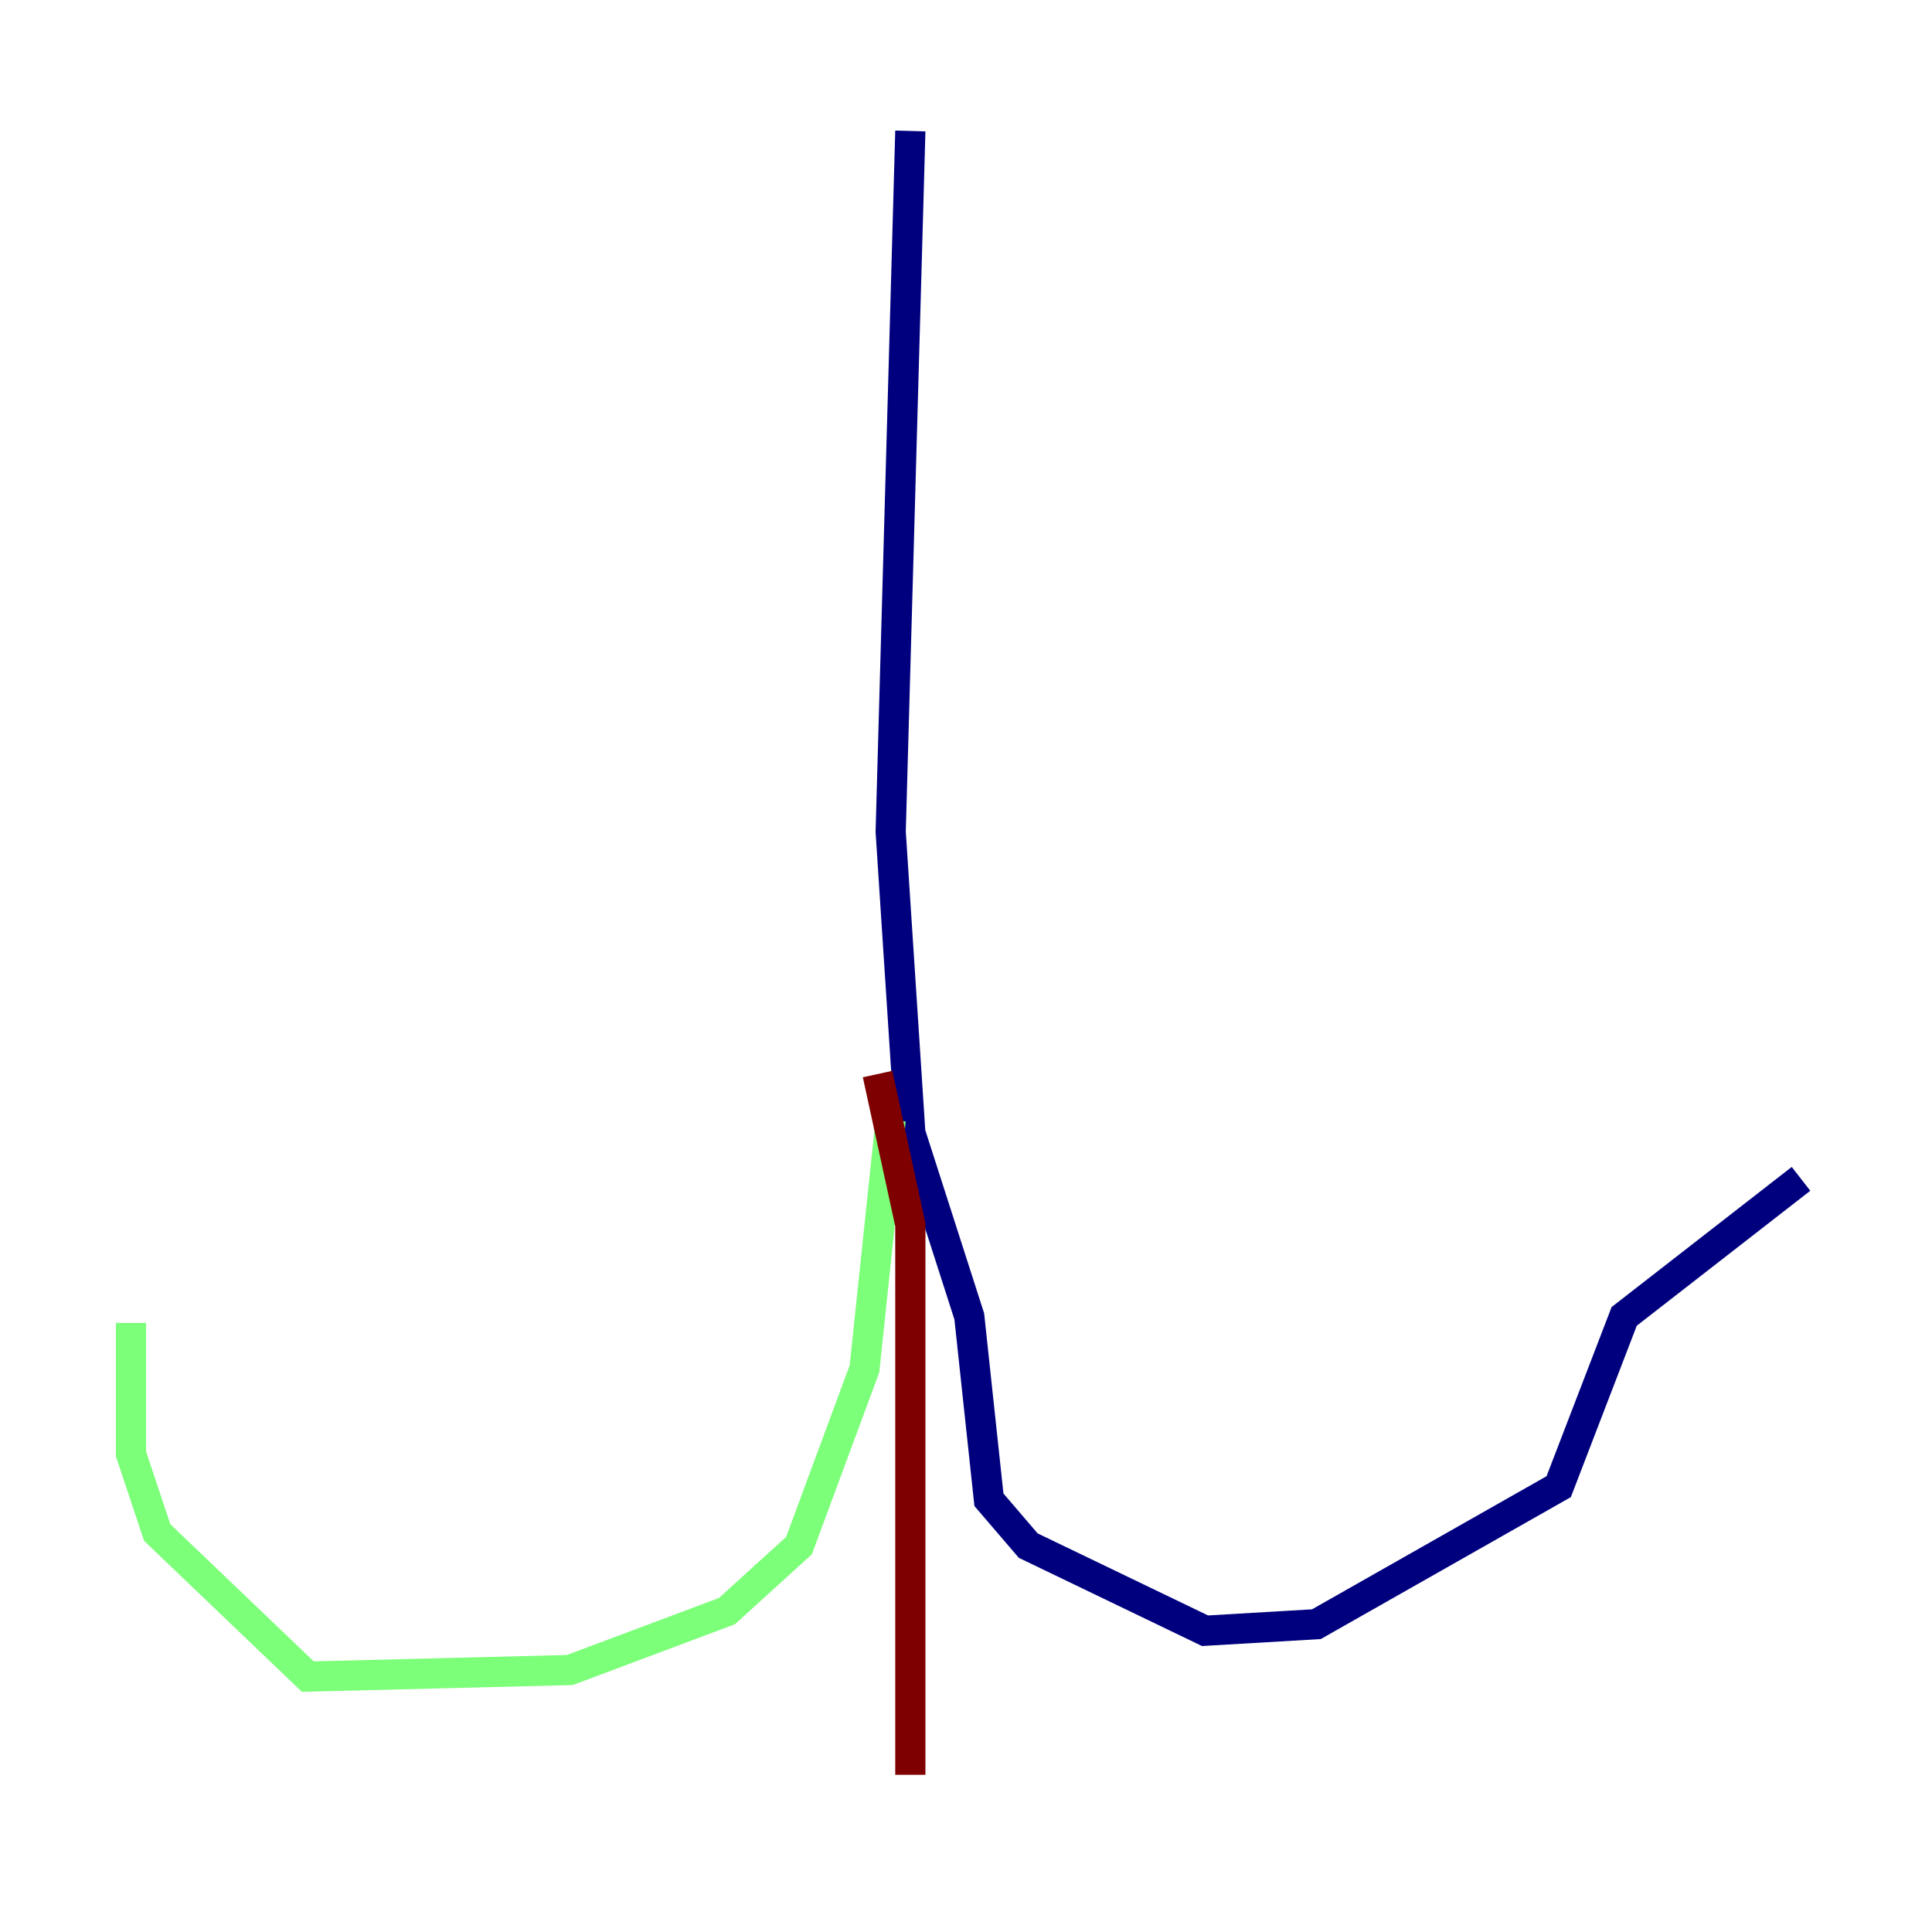 <?xml version="1.0" encoding="utf-8" ?>
<svg baseProfile="tiny" height="128" version="1.2" viewBox="0,0,128,128" width="128" xmlns="http://www.w3.org/2000/svg" xmlns:ev="http://www.w3.org/2001/xml-events" xmlns:xlink="http://www.w3.org/1999/xlink"><defs /><polyline fill="none" points="60.312,8.678 59.01,55.105 60.312,75.064 64.217,87.214 65.519,99.363 68.122,102.4 79.837,108.041 87.214,107.607 103.268,98.495 107.607,87.214 119.322,78.102" stroke="#00007f" stroke-width="2" /><polyline fill="none" points="59.01,74.197 57.275,90.685 52.936,102.4 48.163,106.739 37.749,110.644 20.393,111.078 10.414,101.532 8.678,96.325 8.678,87.647" stroke="#7cff79" stroke-width="2" /><polyline fill="none" points="58.142,71.159 60.312,81.139 60.312,117.586" stroke="#7f0000" stroke-width="2" /></svg>